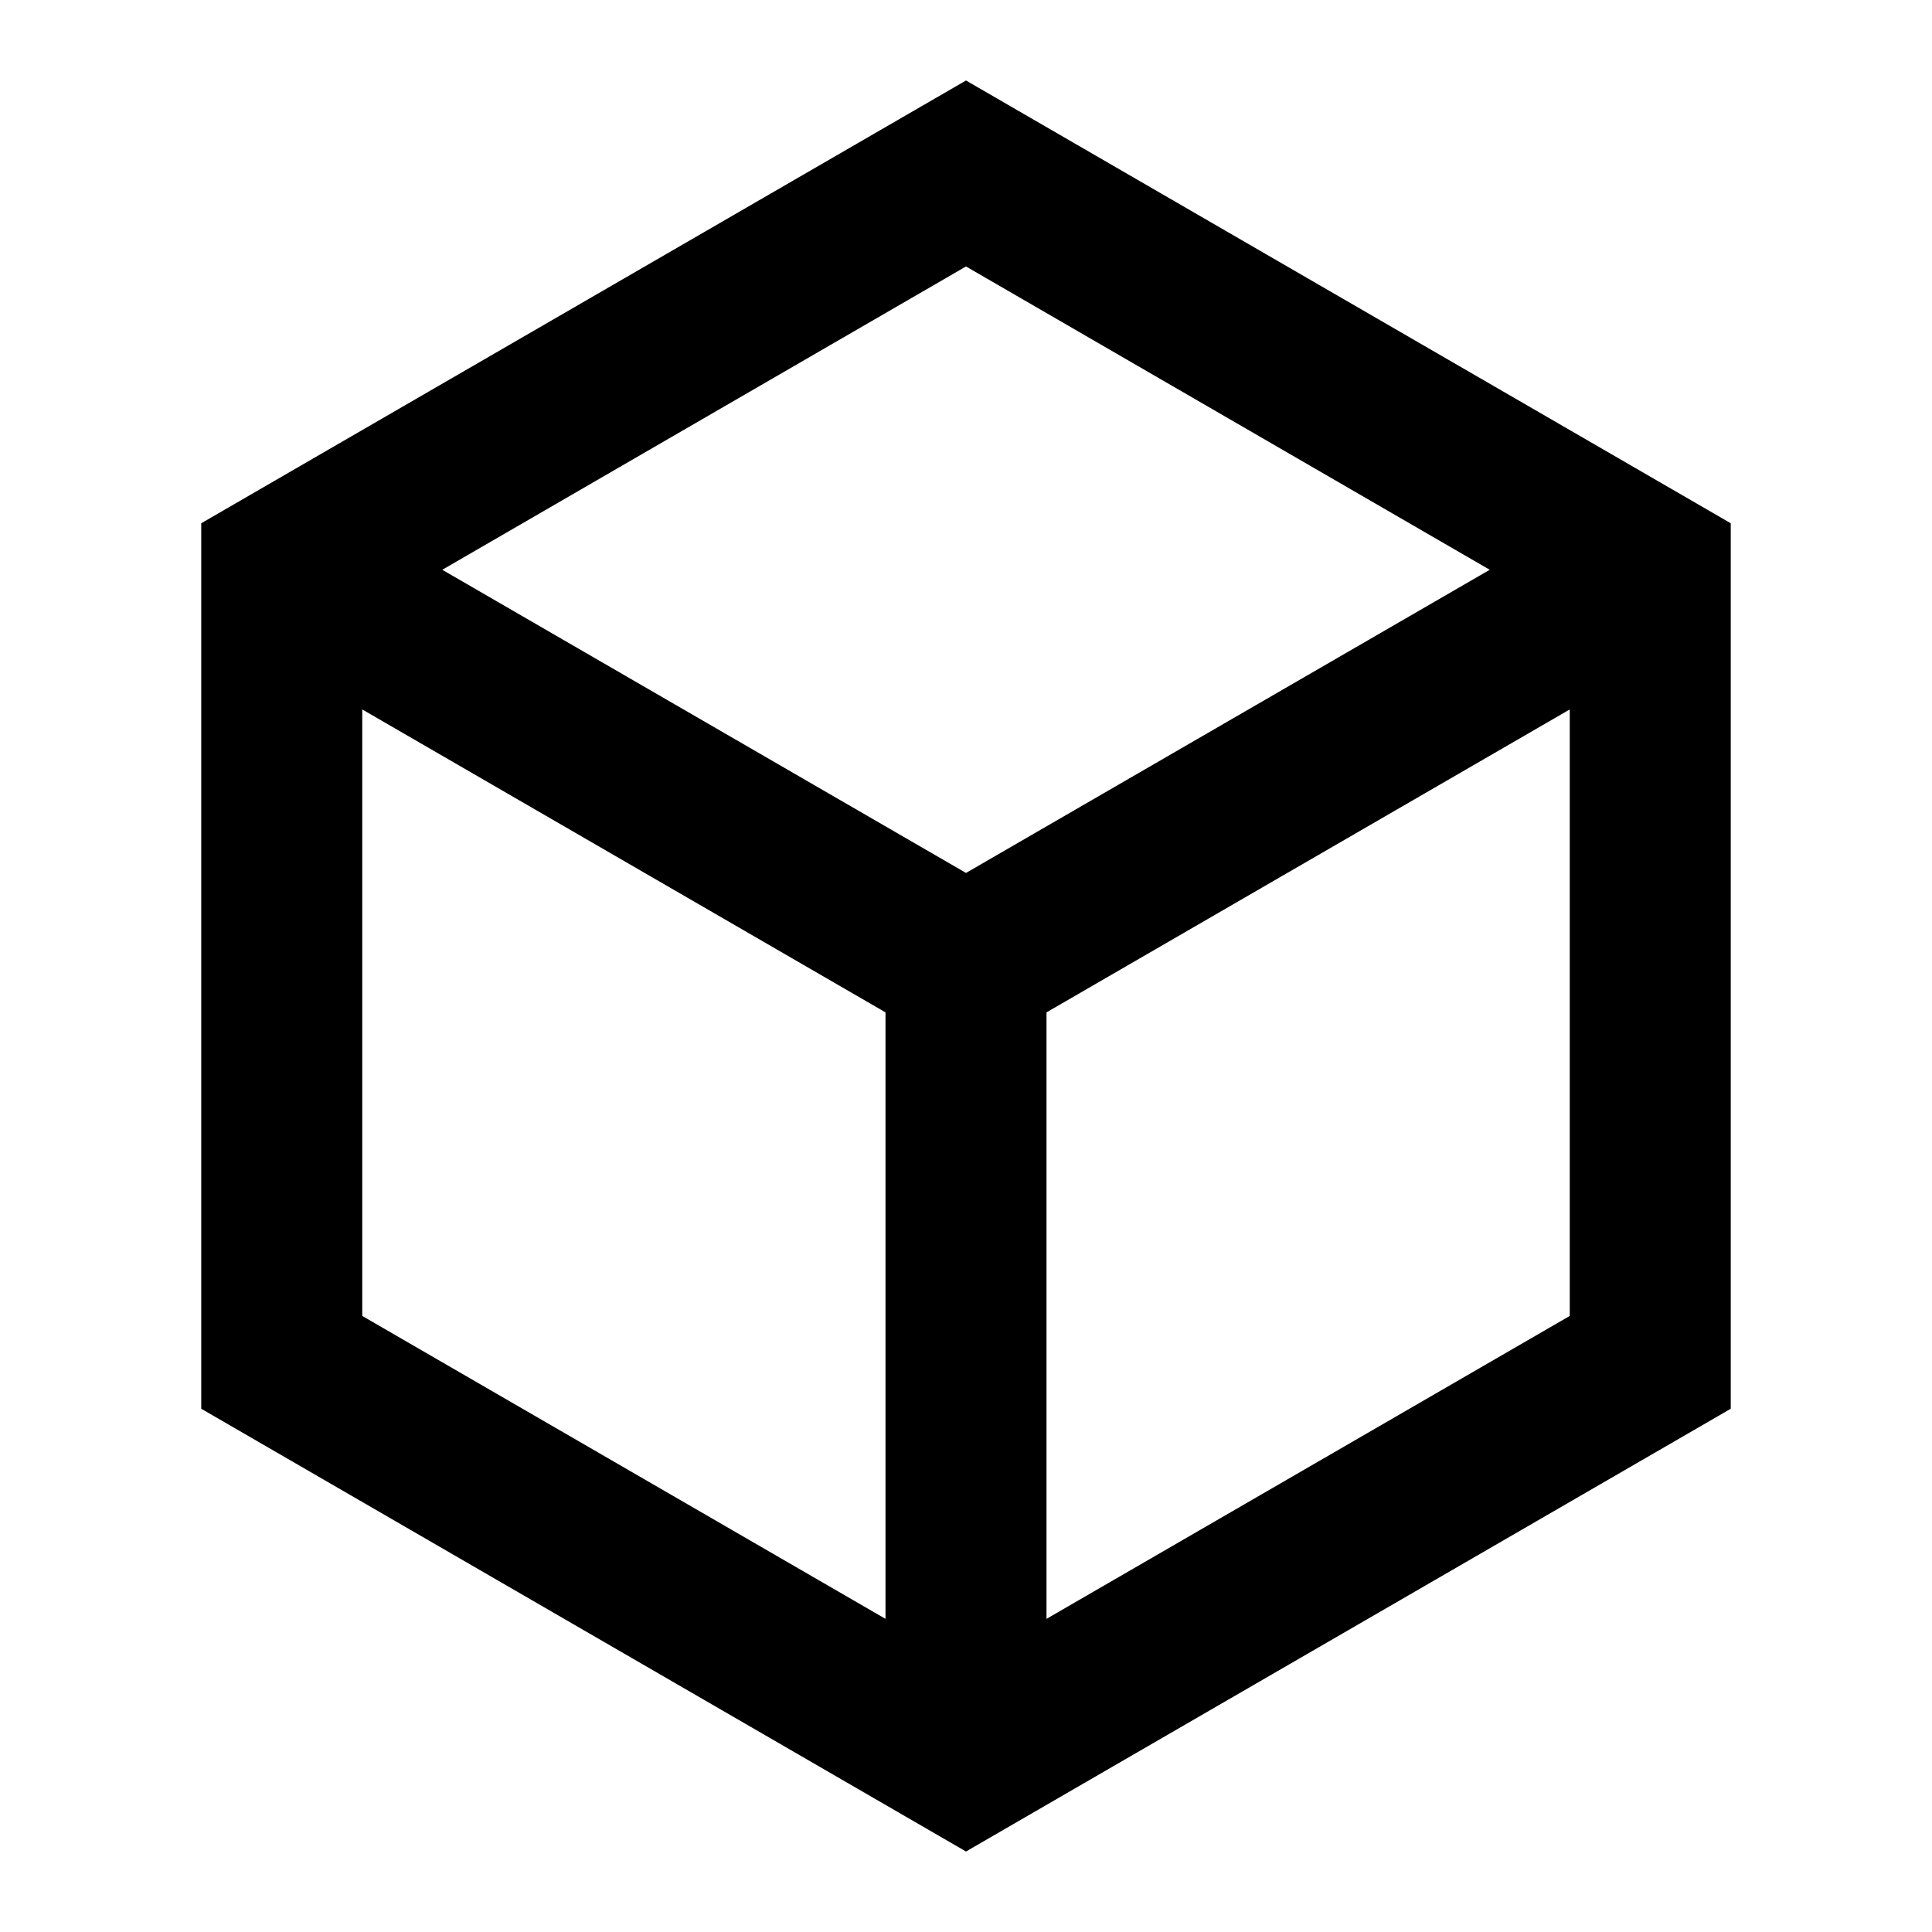 <svg viewBox="0 0 24 24" xmlns="http://www.w3.org/2000/svg">
  <path d="m12 1 9.5 5.5v11L12 23l-9.5-5.5v-11L12 1ZM5.494 7.078 12 10.844l6.506-3.766L12 3.31 5.494 7.078ZM4.5 8.813v7.534L11 20.11v-7.534L4.5 8.813ZM13 20.11l6.5-3.763V8.813L13 12.576v7.534Z"/>
</svg>
